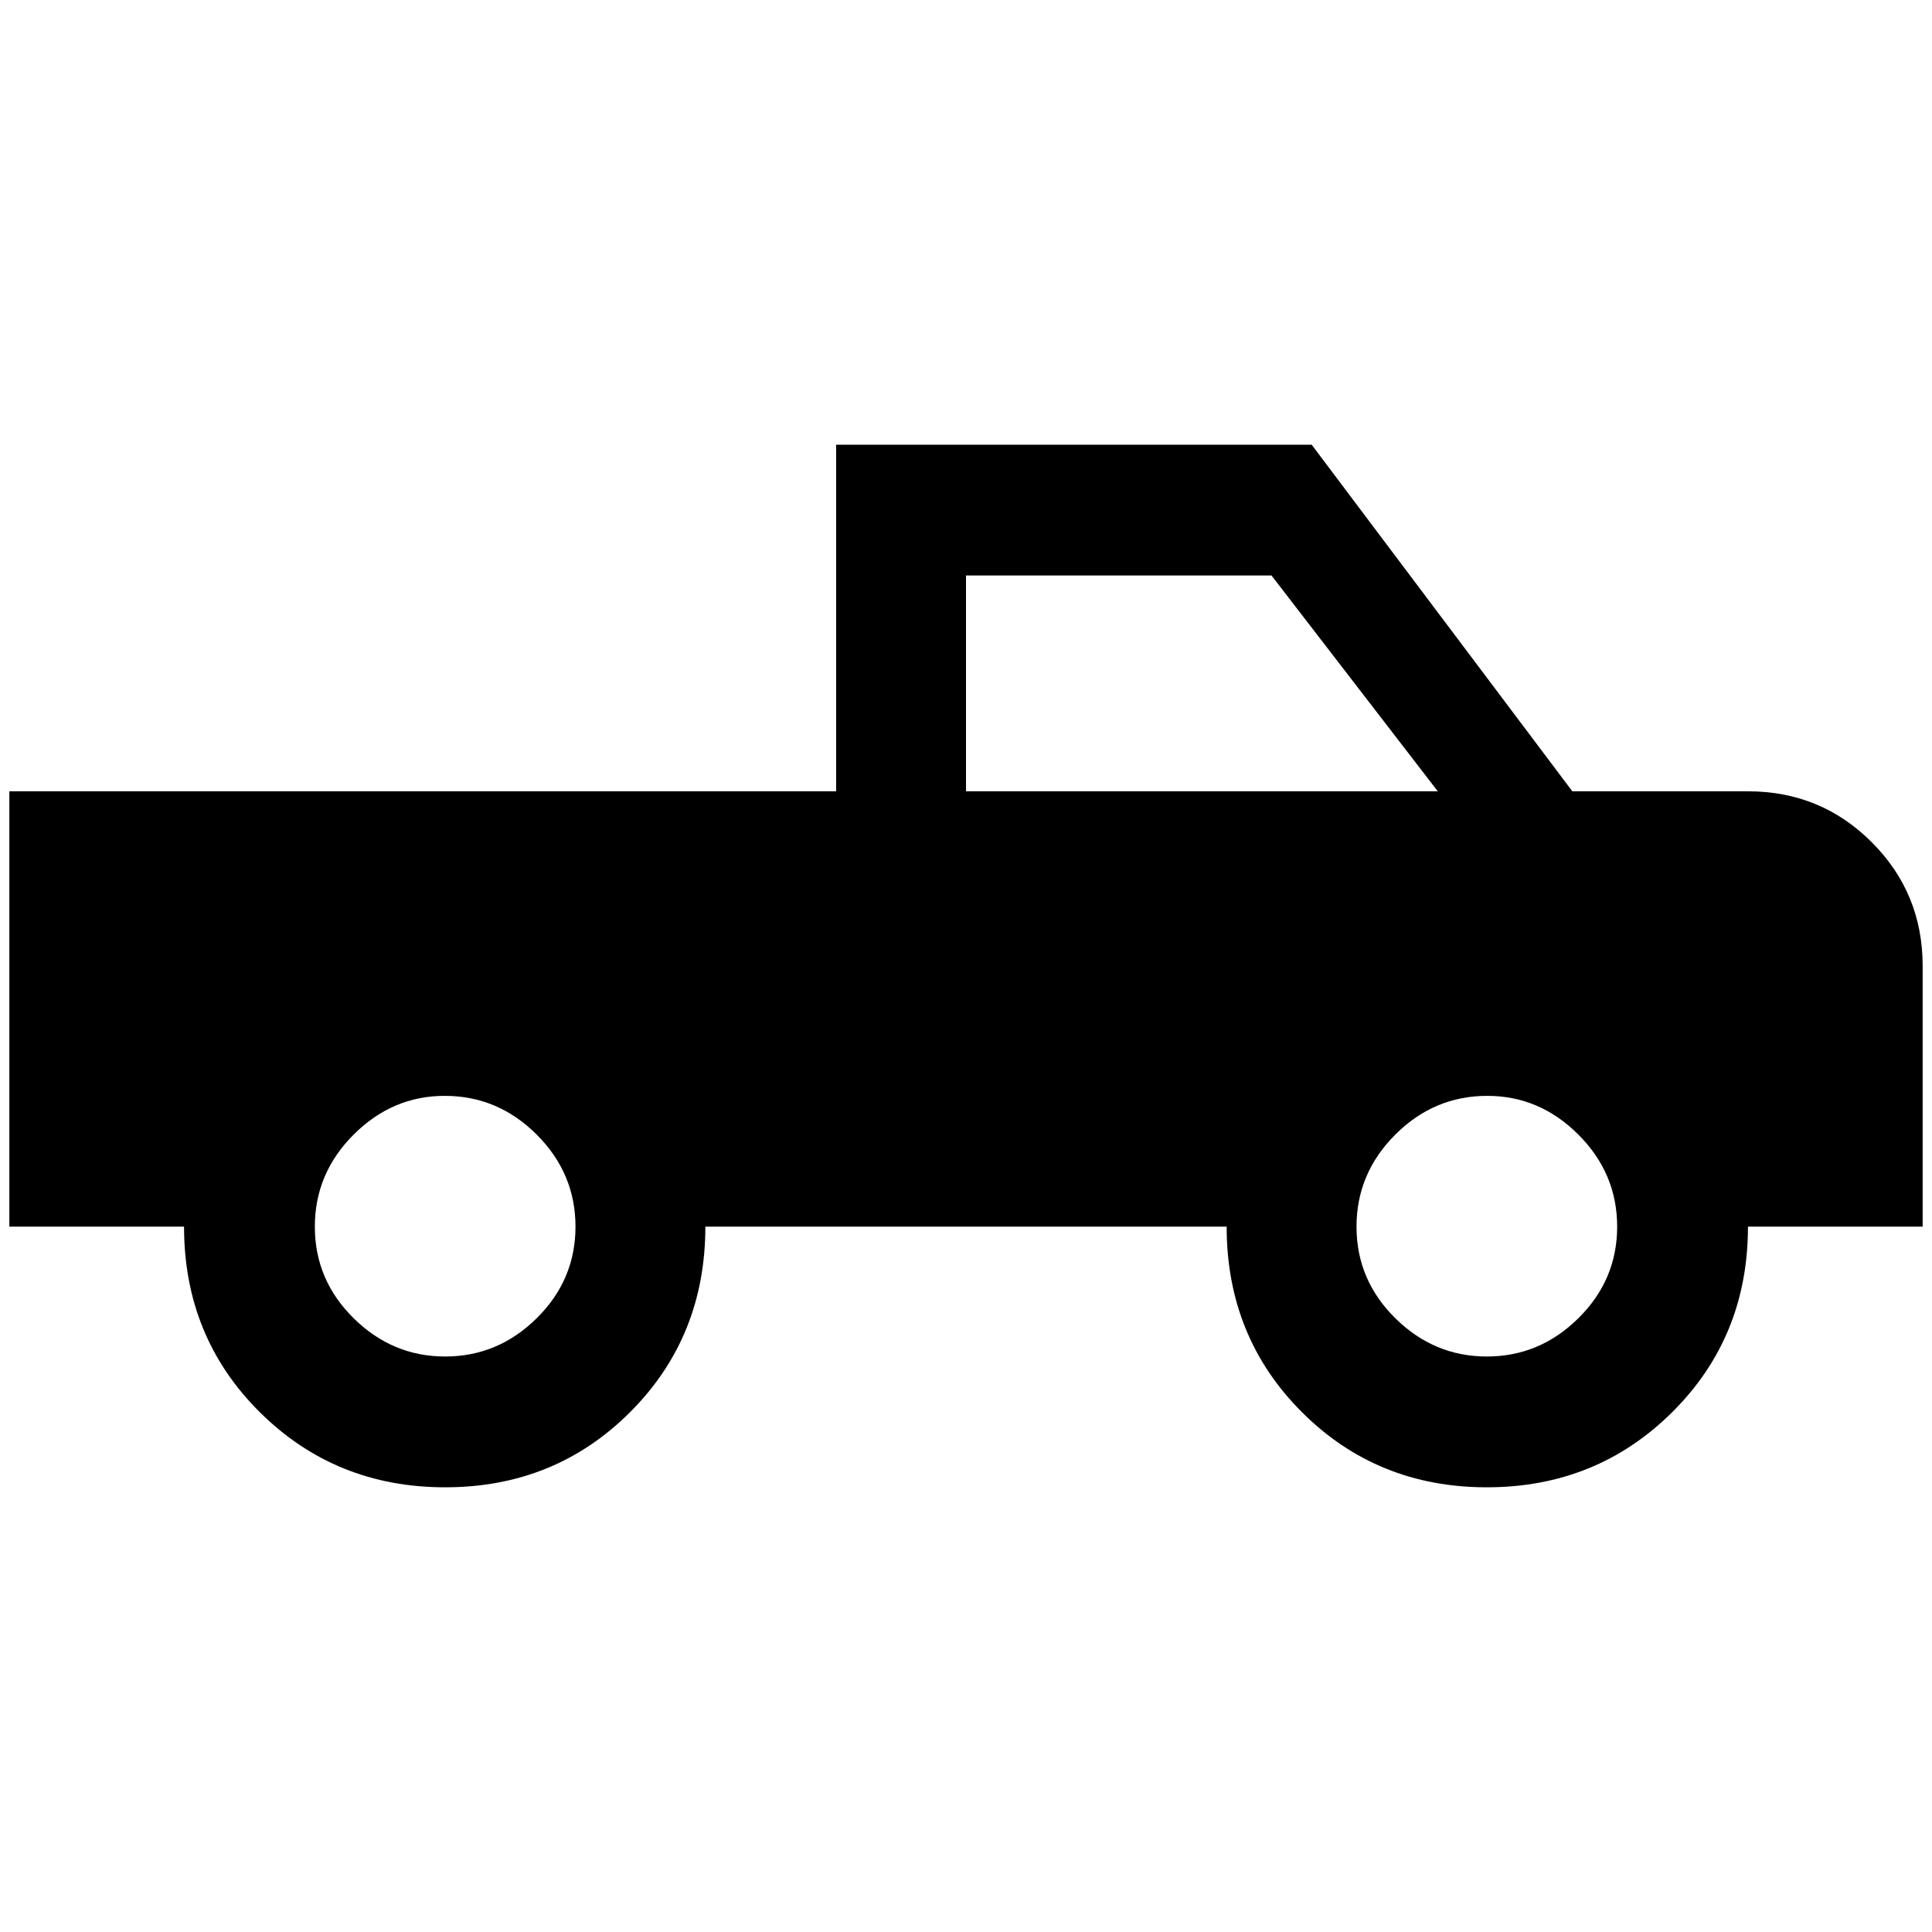 <?xml version="1.0" standalone="no"?>
<!DOCTYPE svg PUBLIC "-//W3C//DTD SVG 1.1//EN" "http://www.w3.org/Graphics/SVG/1.1/DTD/svg11.dtd" >
<svg xmlns="http://www.w3.org/2000/svg" xmlns:xlink="http://www.w3.org/1999/xlink" version="1.1" width="2048" height="2048" viewBox="-10 0 2068 2048">
   <path fill="currentColor"
d="M1394 466h-509v371h-885v466h187q0 118 81 198.5t198.5 80.5t198 -80.5t80.5 -198.5h558q0 118 80.5 198.5t198 80.5t198.5 -80.5t81 -198.5h187v-279q0 -78 -54.5 -132.5t-132.5 -54.5h-188zM1024 606h327l178 231h-505v-231zM466 1163q57 0 98.5 41.5t41.5 98.5
t-41.5 98t-98 41t-98 -41t-41.5 -98t41.5 -98.5t97.5 -41.5zM1582 1163q56 0 97.5 41.5t41.5 98.5t-41.5 98t-98 41t-98 -41t-41.5 -98t41.5 -98.5t98.5 -41.5z" />
</svg>
